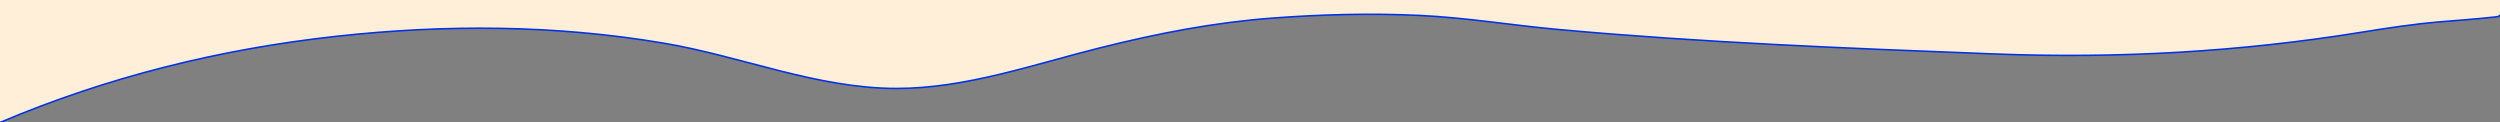 <svg width="1575" height="77" viewBox="0 0 1575 77" fill="none" xmlns="http://www.w3.org/2000/svg">
  <rect x="0" y="0" width="1575" height="77" fill="#808080" stroke="none"/>
  <g clip-path="url(#clip0_1796_24)">
    <rect y="-11" width="1737" height="20" fill="#FFEED8"/>
    <path d="M211.644 22.908C138.687 30.944 67.521 48.499 0 77.168V8.5H1577C1575.08 9.781 1574.47 10.415 1571.1 10.785C1559.92 12.01 1548.68 12.817 1537.47 13.742C1520.55 15.137 1504.12 17.692 1487.35 20.395C1410.56 32.767 1334.16 36.987 1256.41 33.997C1165.04 30.483 1073.14 26.899 982.078 18.621C952.944 15.972 924.022 11.161 894.774 9.75C863.945 8.262 832.763 9.083 802 11.376C764.7 14.157 729.22 21.097 692.962 30.153C651.048 40.622 608.623 55.731 564.852 55.731C514.639 55.731 467.048 35.44 418.113 27.196C349.533 15.643 280.655 15.307 211.644 22.908Z" fill="#FFEED8"/>
    <path d="M0 77.168C67.521 48.499 138.687 30.944 211.644 22.908C280.655 15.307 349.533 15.643 418.113 27.196C467.048 35.44 514.639 55.731 564.852 55.731C608.623 55.731 651.048 40.622 692.962 30.153C729.22 21.097 764.7 14.157 802 11.376C832.763 9.083 863.945 8.262 894.774 9.75C924.022 11.161 952.944 15.972 982.078 18.621C1073.14 26.899 1165.04 30.483 1256.41 33.997C1334.16 36.987 1410.56 32.767 1487.35 20.395C1504.12 17.692 1520.55 15.137 1537.47 13.742C1548.68 12.817 1559.92 12.01 1571.1 10.785C1574.47 10.415 1573.54 10.587 1575.47 9.306" stroke="#0033E6" stroke-linecap="round"/>
  </g>
  <defs>
    <clipPath id="clip0_1796_24">
      <rect width="1575" height="77" fill="white"/>
    </clipPath>
    </defs>
</svg>
